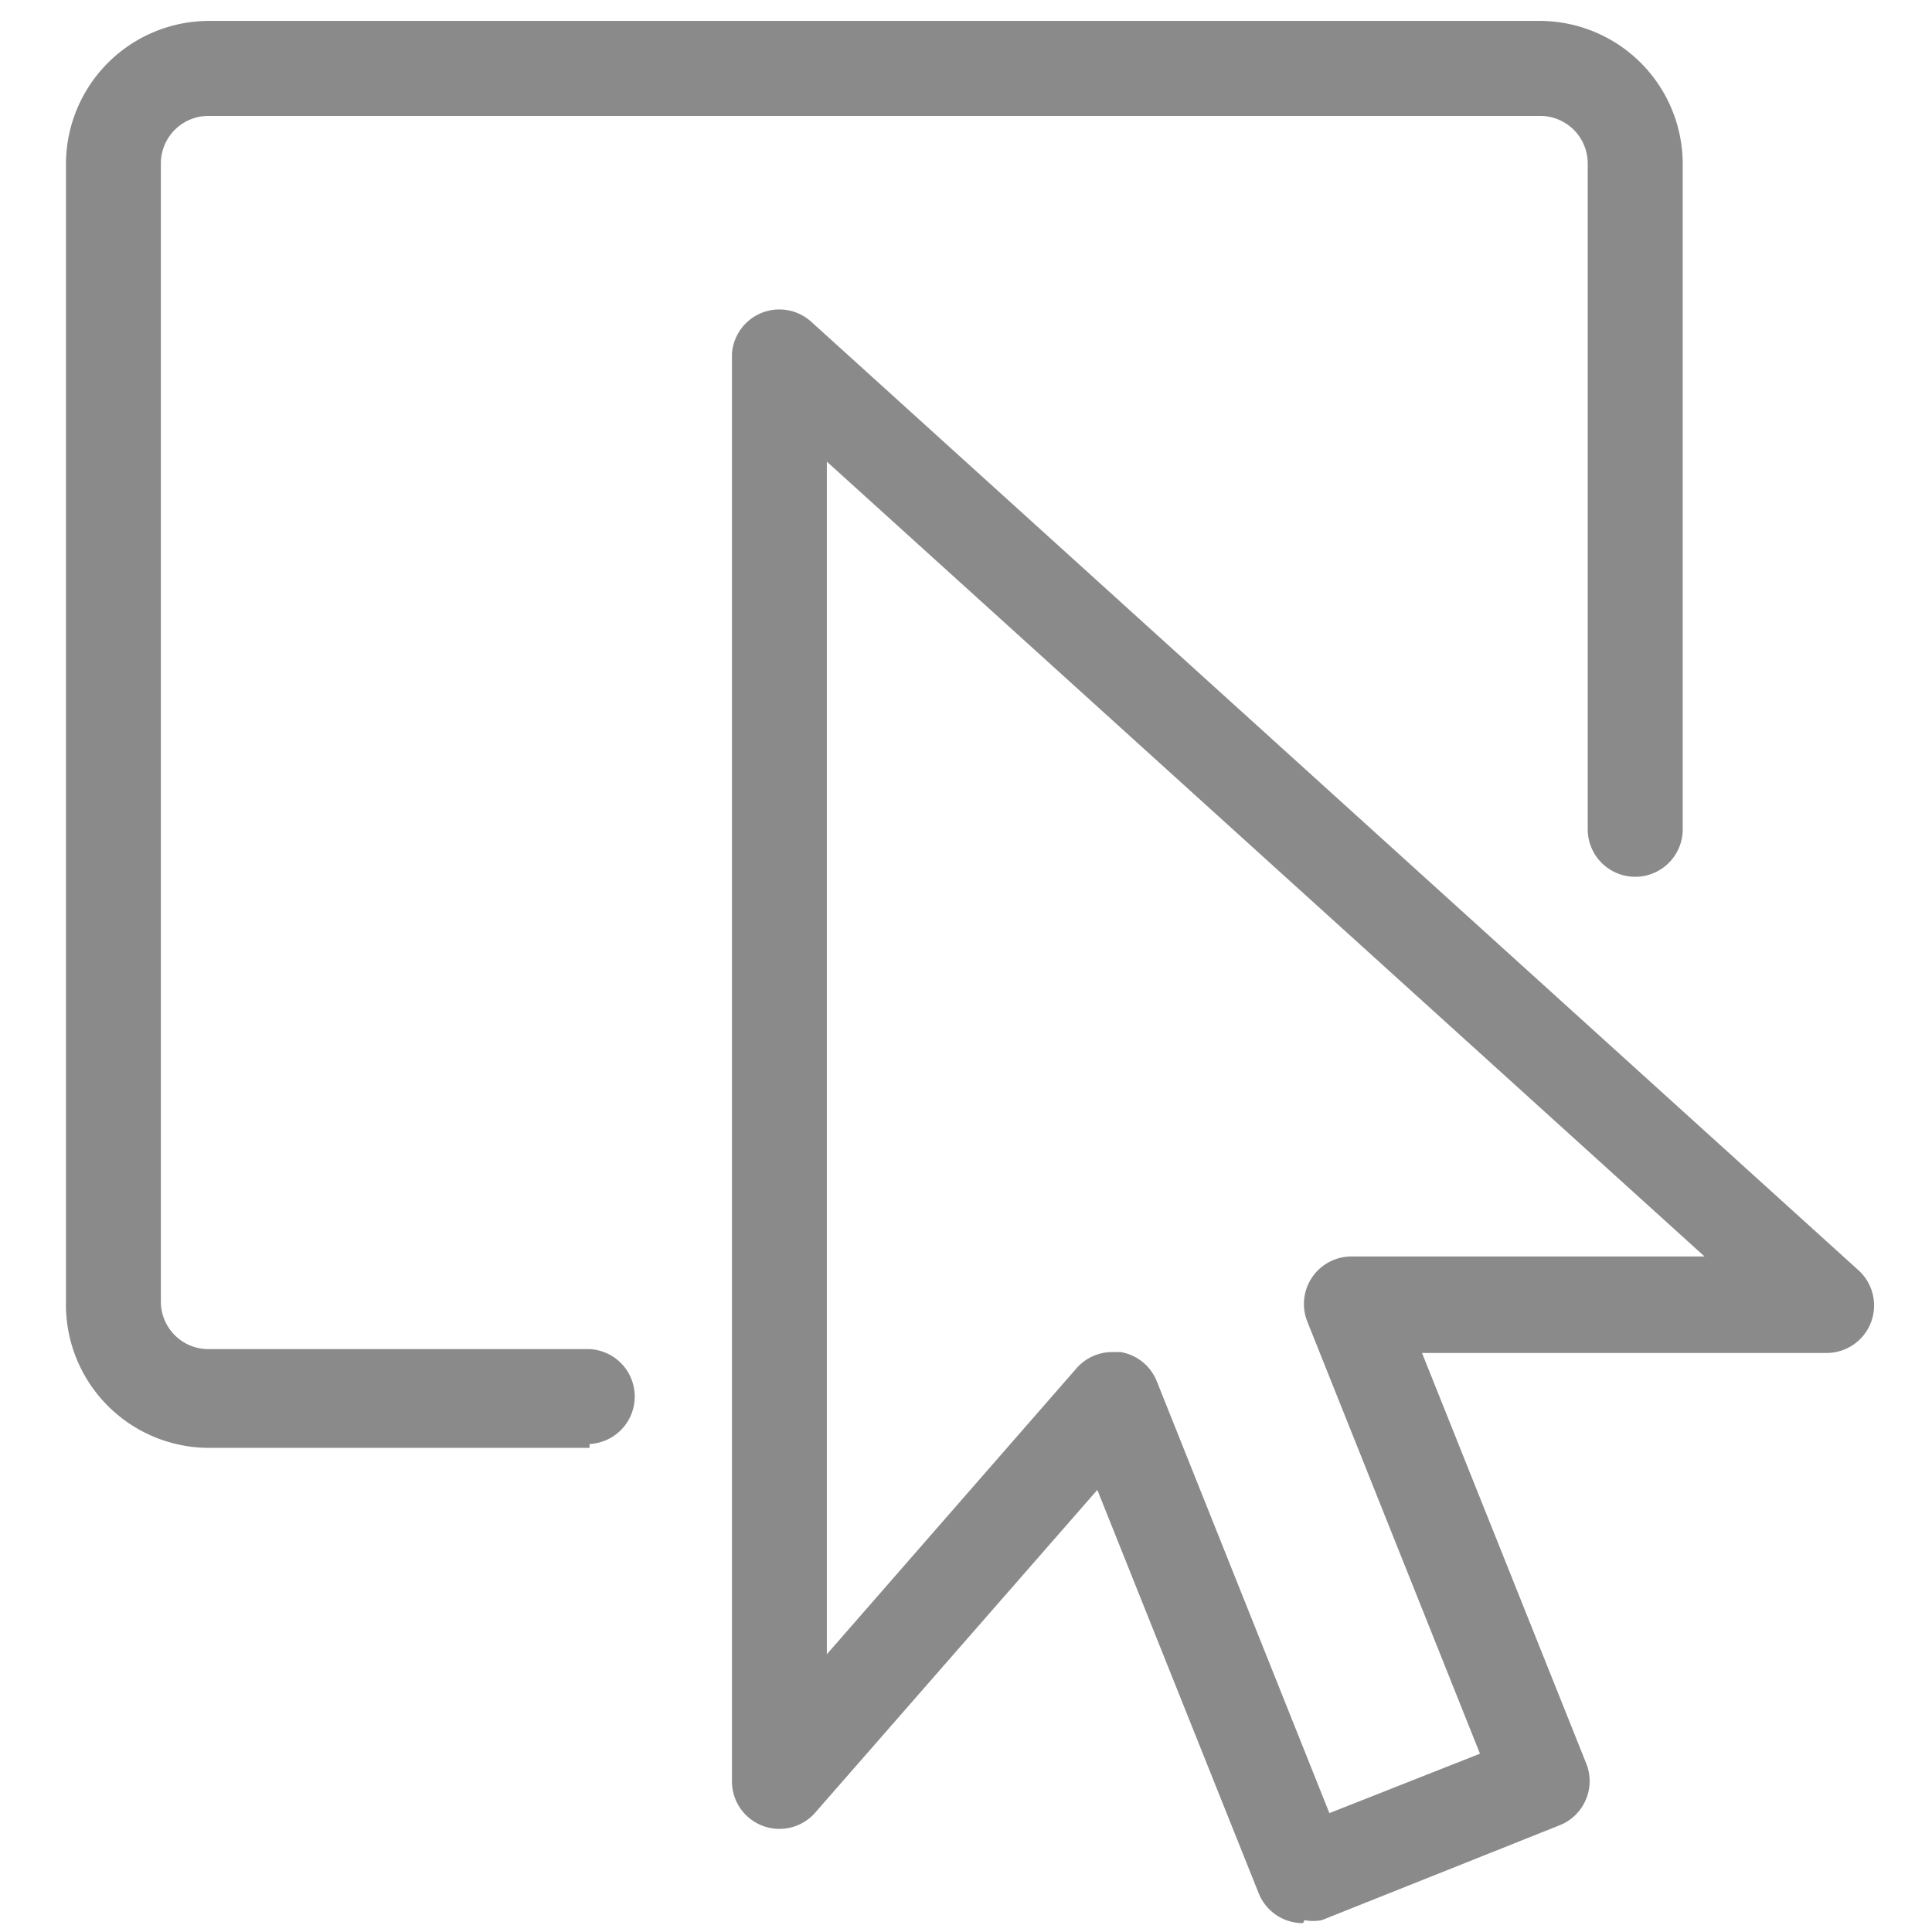 <?xml version="1.0" standalone="no"?><!DOCTYPE svg PUBLIC "-//W3C//DTD SVG 1.1//EN" "http://www.w3.org/Graphics/SVG/1.1/DTD/svg11.dtd"><svg t="1760170857842" class="icon" viewBox="0 0 1024 1024" version="1.1" xmlns="http://www.w3.org/2000/svg" p-id="21716" width="16" height="16" xmlns:xlink="http://www.w3.org/1999/xlink"><path d="M312.475 767.398H110.446a75.896 75.896 0 0 1-75.475-77.523V86.558A75.896 75.896 0 0 1 110.446 11.083h705.958a75.896 75.896 0 0 1 75.475 75.475v352.979a25.178 25.178 0 1 1-50.357 0v-352.979a25.178 25.178 0 0 0-25.118-25.118H110.446a25.178 25.178 0 0 0-25.178 25.118v603.317c0 13.914 11.264 25.178 25.178 25.178h202.029a25.178 25.178 0 0 1 0 50.296v1.988z m378.157 251.904a25.178 25.178 0 0 1-23.552-15.962L581.606 789.685l-149.384 170.888a25.178 25.178 0 0 1-44.273-16.806V187.573a25.178 25.178 0 0 1 42.345-16.745l554.586 502.302a25.178 25.178 0 0 1-16.745 43.972h-214.438l87.04 217.57a25.178 25.178 0 0 1-13.975 32.708l-126.193 50.357a25.54 25.54 0 0 1-9.156 0l-0.783 1.566z m-101.015-302.682h4.337a25.178 25.178 0 0 1 19.215 15.601l91.437 228.774 79.812-31.503-91.437-228.834a25.178 25.178 0 0 1 23.612-34.696h186.85L438.246 244.676v632.109l132.156-151.371a25.178 25.178 0 0 1 18.793-8.794h0.422z" fill="#8a8a8a" p-id="21717"></path></svg>